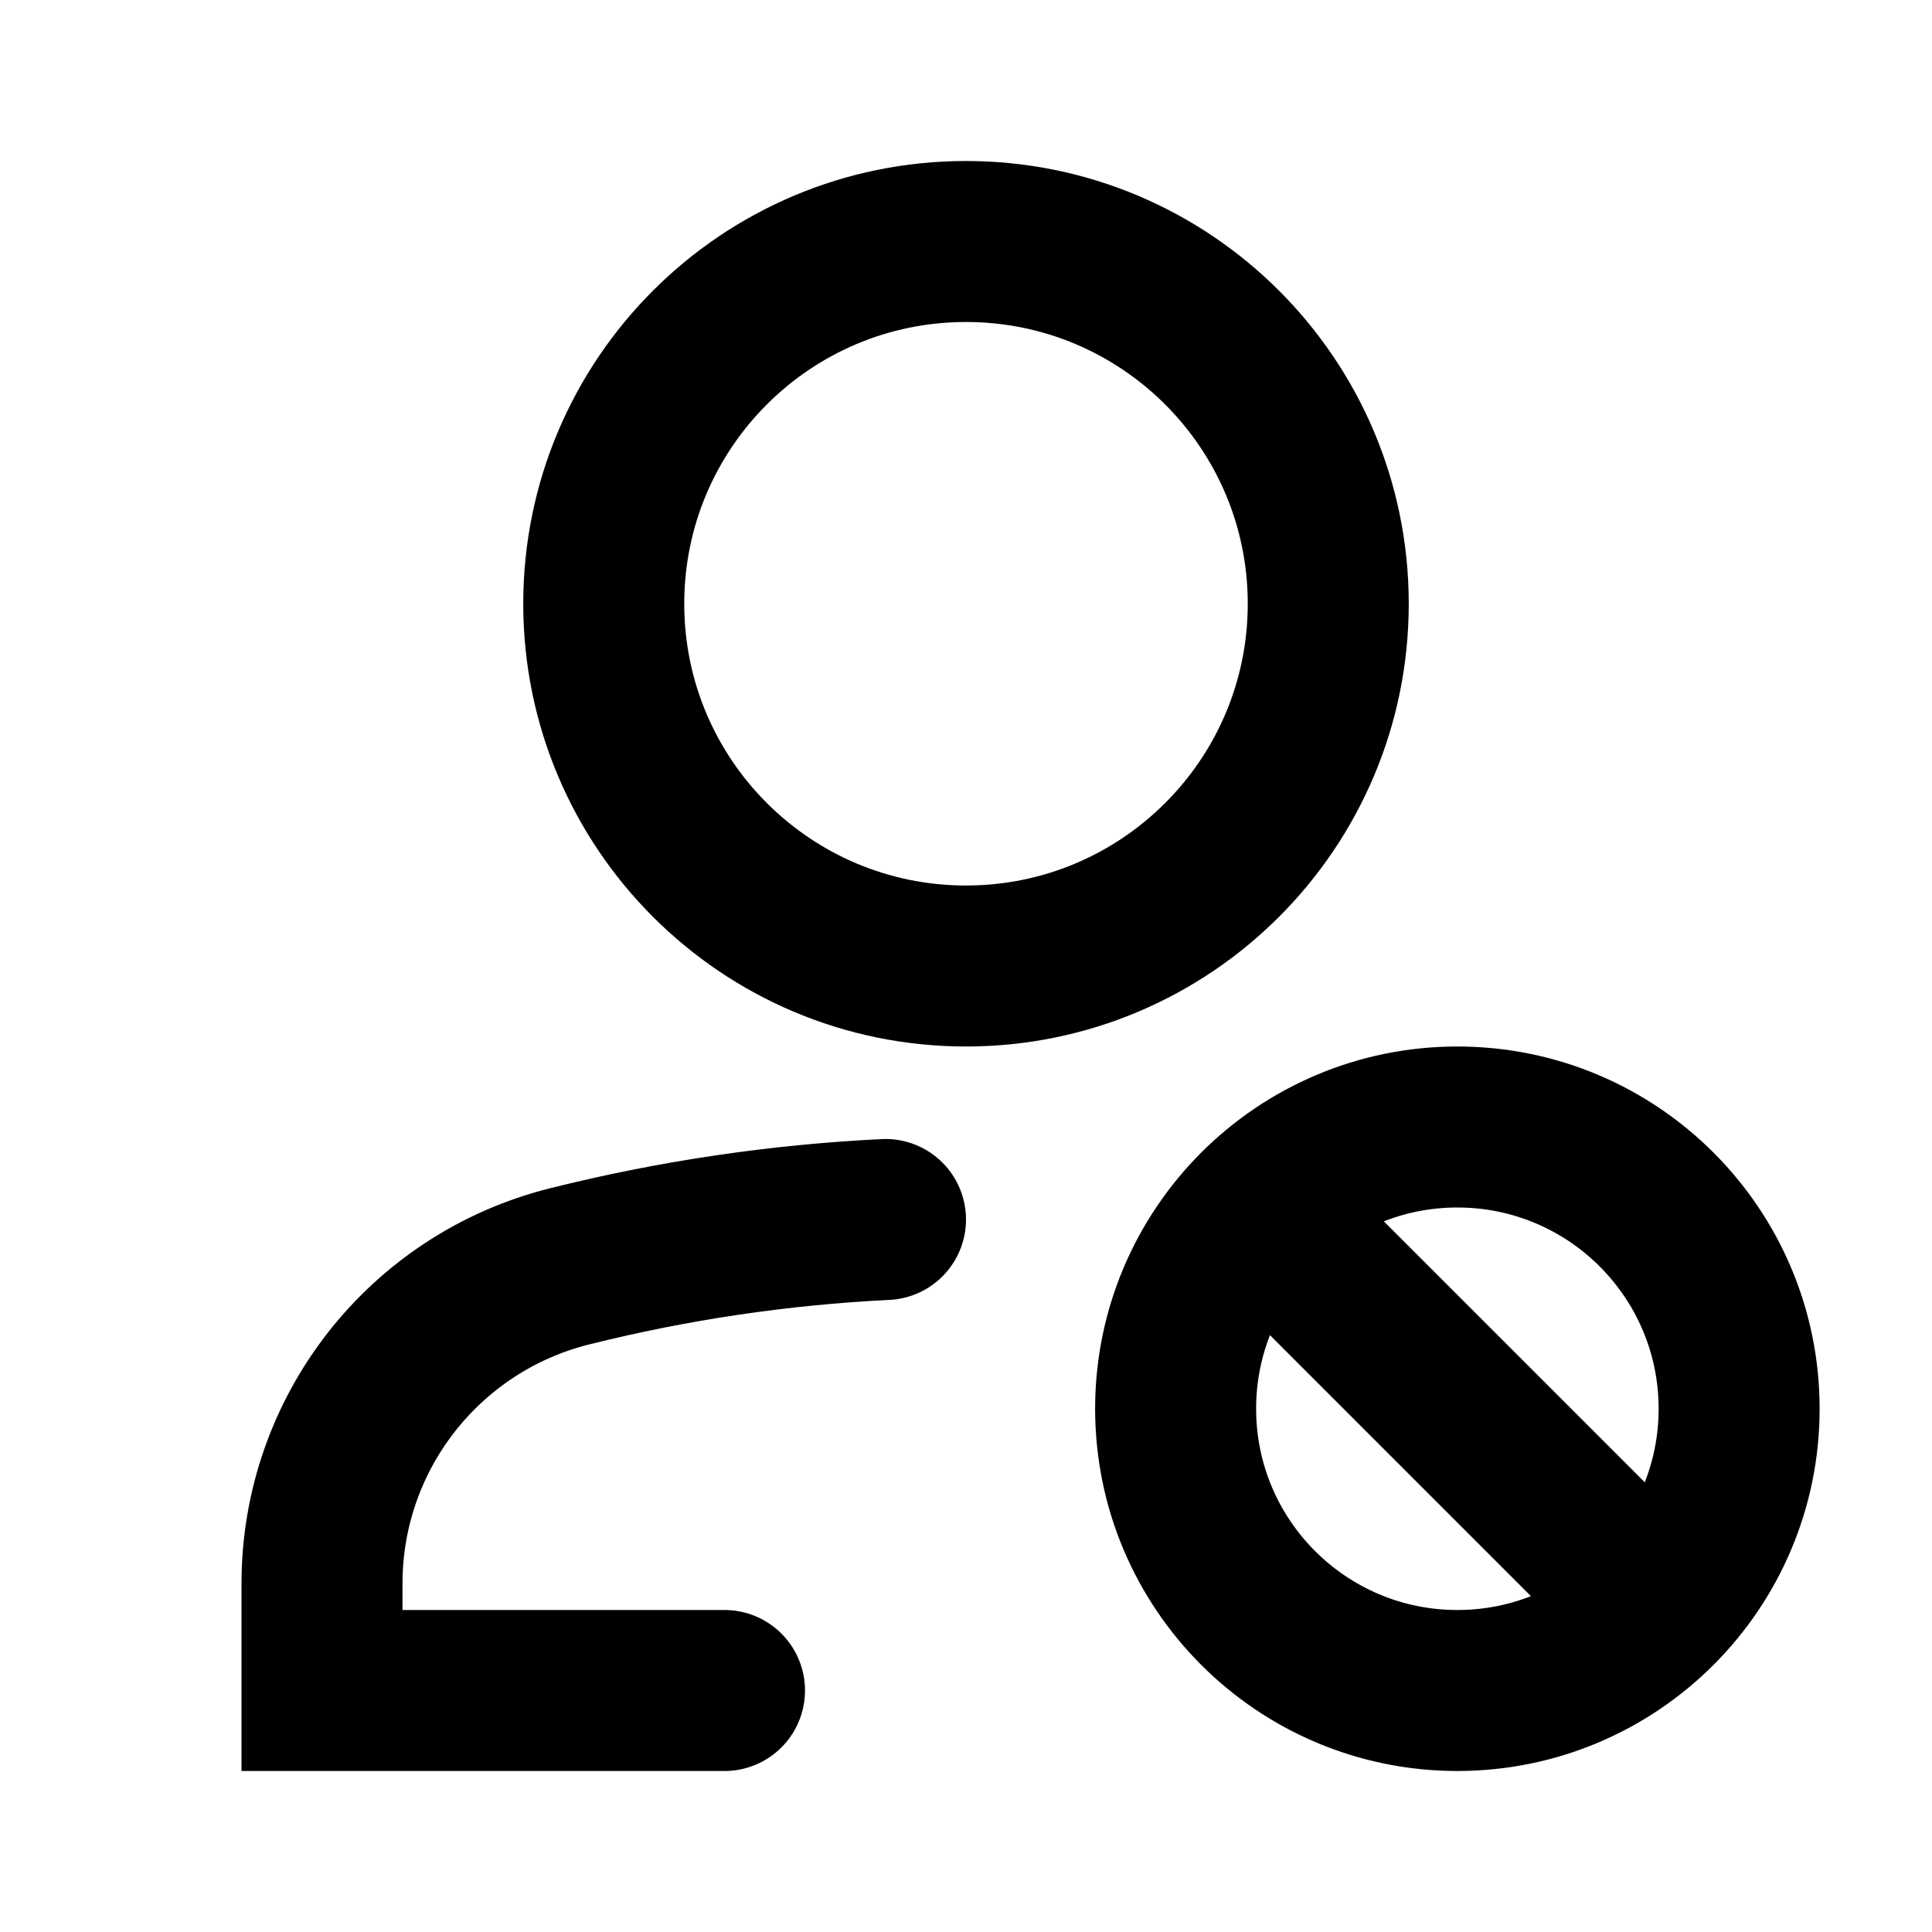 <svg width="24" height="24" viewBox="0 0 24 24" fill="none" xmlns="http://www.w3.org/2000/svg">
<path d="M9 21H4V19.67C4 17.807 5.268 16.183 7.076 15.731C8.366 15.408 9.681 15.214 11 15.149M15.771 15.167L20.437 19.833M16.5 7.5C16.5 9.985 14.485 12 12 12C9.515 12 7.5 9.985 7.5 7.5C7.5 5.015 9.515 3 12 3C14.485 3 16.5 5.015 16.5 7.5ZM21.604 17.5C21.604 19.433 20.037 21 18.104 21C16.171 21 14.604 19.433 14.604 17.5C14.604 15.567 16.171 14 18.104 14C20.037 14 21.604 15.567 21.604 17.5Z" stroke="currentColor" stroke-width="2" stroke-linecap="round"/>
</svg>
